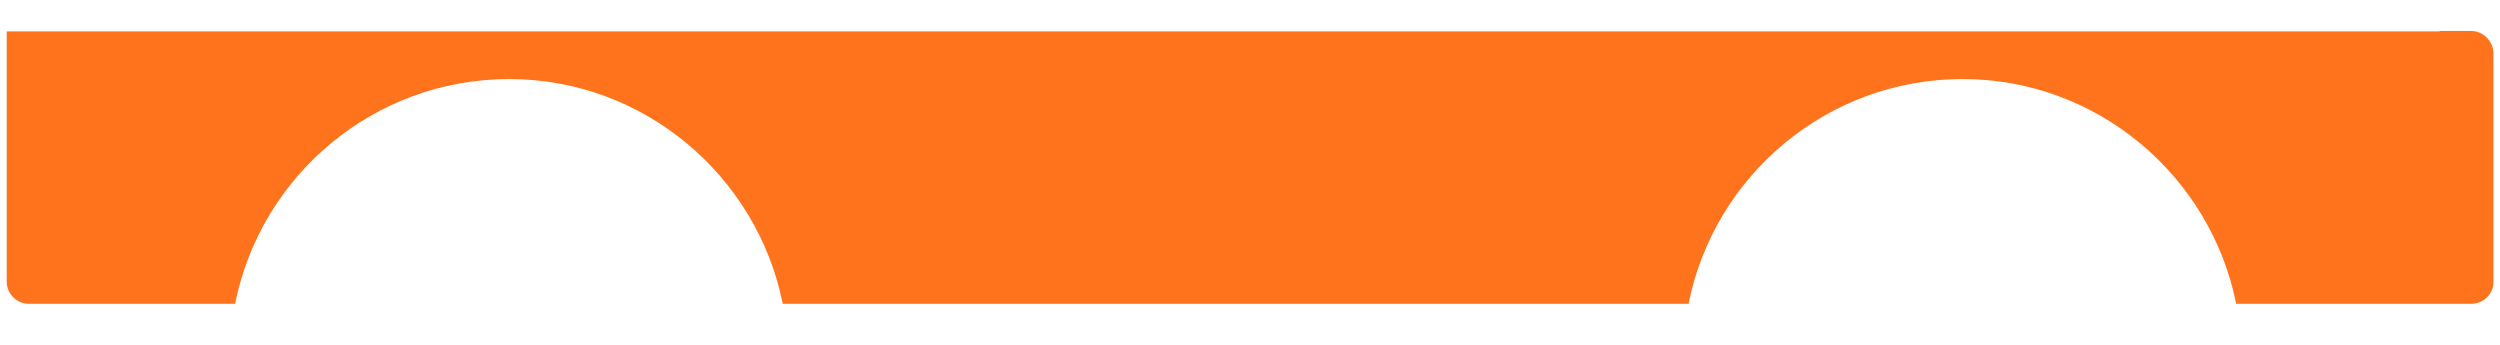 <?xml version="1.0" encoding="UTF-8" standalone="no"?><svg width='29' height='4' viewBox='0 0 29 4' fill='none' xmlns='http://www.w3.org/2000/svg'>
<path d='M28.664 0.359H28.31C28.306 0.359 28.296 0.364 28.292 0.364H19.044H19.039H0.078V3.269C0.078 3.408 0.194 3.524 0.334 3.524H2.727C3.024 2.037 4.335 0.917 5.906 0.917C7.472 0.917 8.782 2.042 9.08 3.524H19.587C19.885 2.037 21.195 0.917 22.766 0.917C24.332 0.917 25.642 2.042 25.94 3.524H28.668C28.807 3.524 28.924 3.413 28.924 3.269V0.615C28.919 0.476 28.807 0.359 28.663 0.359L28.664 0.359Z' fill='#FF731D'/>
</svg>
